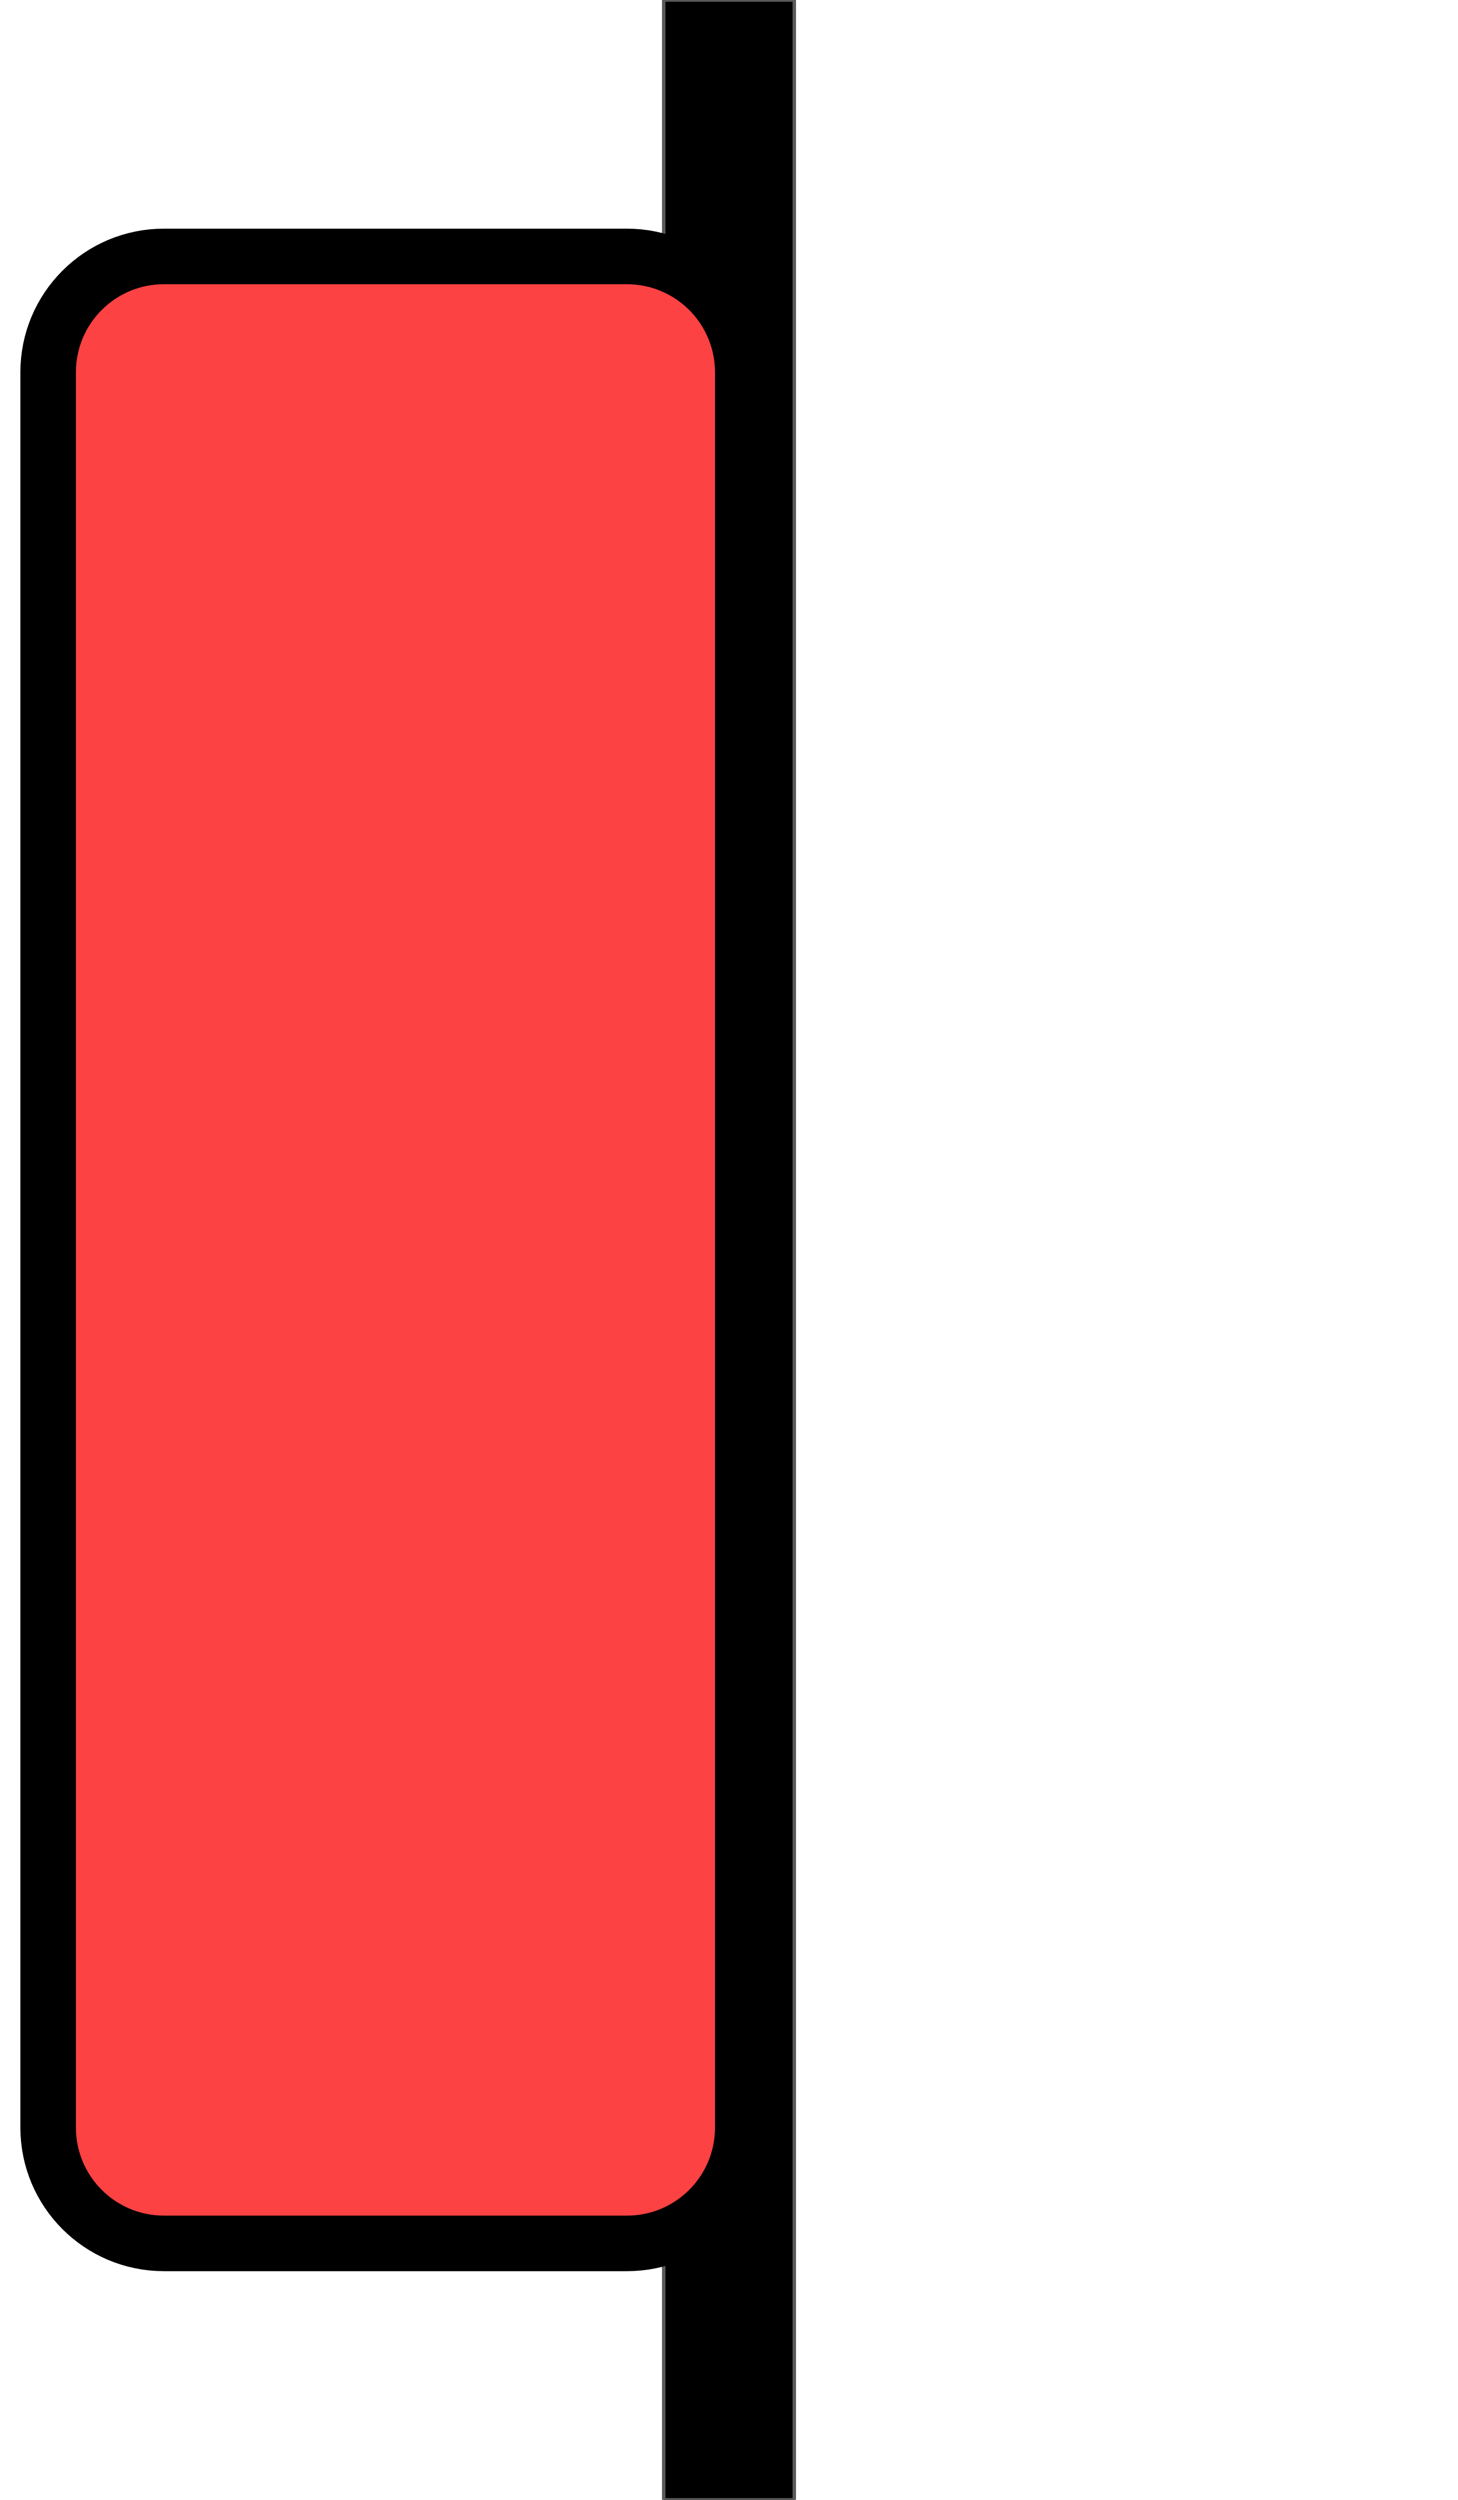 <svg version="1.1" viewBox="0.0 0.0 420.0 720.0" fill="none" stroke="none" stroke-linecap="square" stroke-miterlimit="10" xmlns:xlink="http://www.w3.org/1999/xlink" xmlns="http://www.w3.org/2000/svg"><clipPath id="p.0"><path d="m0 0l420.0 0l0 720.0l-420.0 0l0 -720.0z" clip-rule="nonzero"/></clipPath><g clip-path="url(#p.0)"><path fill="#000000" fill-opacity="0.0" d="m0 0l420.0 0l0 720.0l-420.0 0z" fill-rule="evenodd"/><path fill="#000000" d="m191.198 0l37.606 0l0 720.0l-37.606 0z" fill-rule="evenodd"/><path stroke="#595959" stroke-width="1.0" stroke-linejoin="round" stroke-linecap="butt" d="m191.198 0l37.606 0l0 720.0l-37.606 0z" fill-rule="evenodd"/><path fill="#fd4243" d="m13.871 107.208l0 0c0 -18.419 14.931 -33.35 33.35 -33.35l133.395 0l0 0c8.845 0 17.328 3.514 23.582 9.768c6.254 6.254 9.768 14.737 9.768 23.582l0 505.584c0 18.419 -14.931 33.35 -33.35 33.35l-133.395 0c-18.419 0 -33.35 -14.931 -33.35 -33.35z" fill-rule="evenodd"/><path stroke="#000000" stroke-width="16.0" stroke-linejoin="round" stroke-linecap="butt" d="m13.871 107.208l0 0c0 -18.419 14.931 -33.35 33.35 -33.35l133.395 0l0 0c8.845 0 17.328 3.514 23.582 9.768c6.254 6.254 9.768 14.737 9.768 23.582l0 505.584c0 18.419 -14.931 33.35 -33.35 33.35l-133.395 0c-18.419 0 -33.35 -14.931 -33.35 -33.35z" fill-rule="evenodd"/></g></svg>